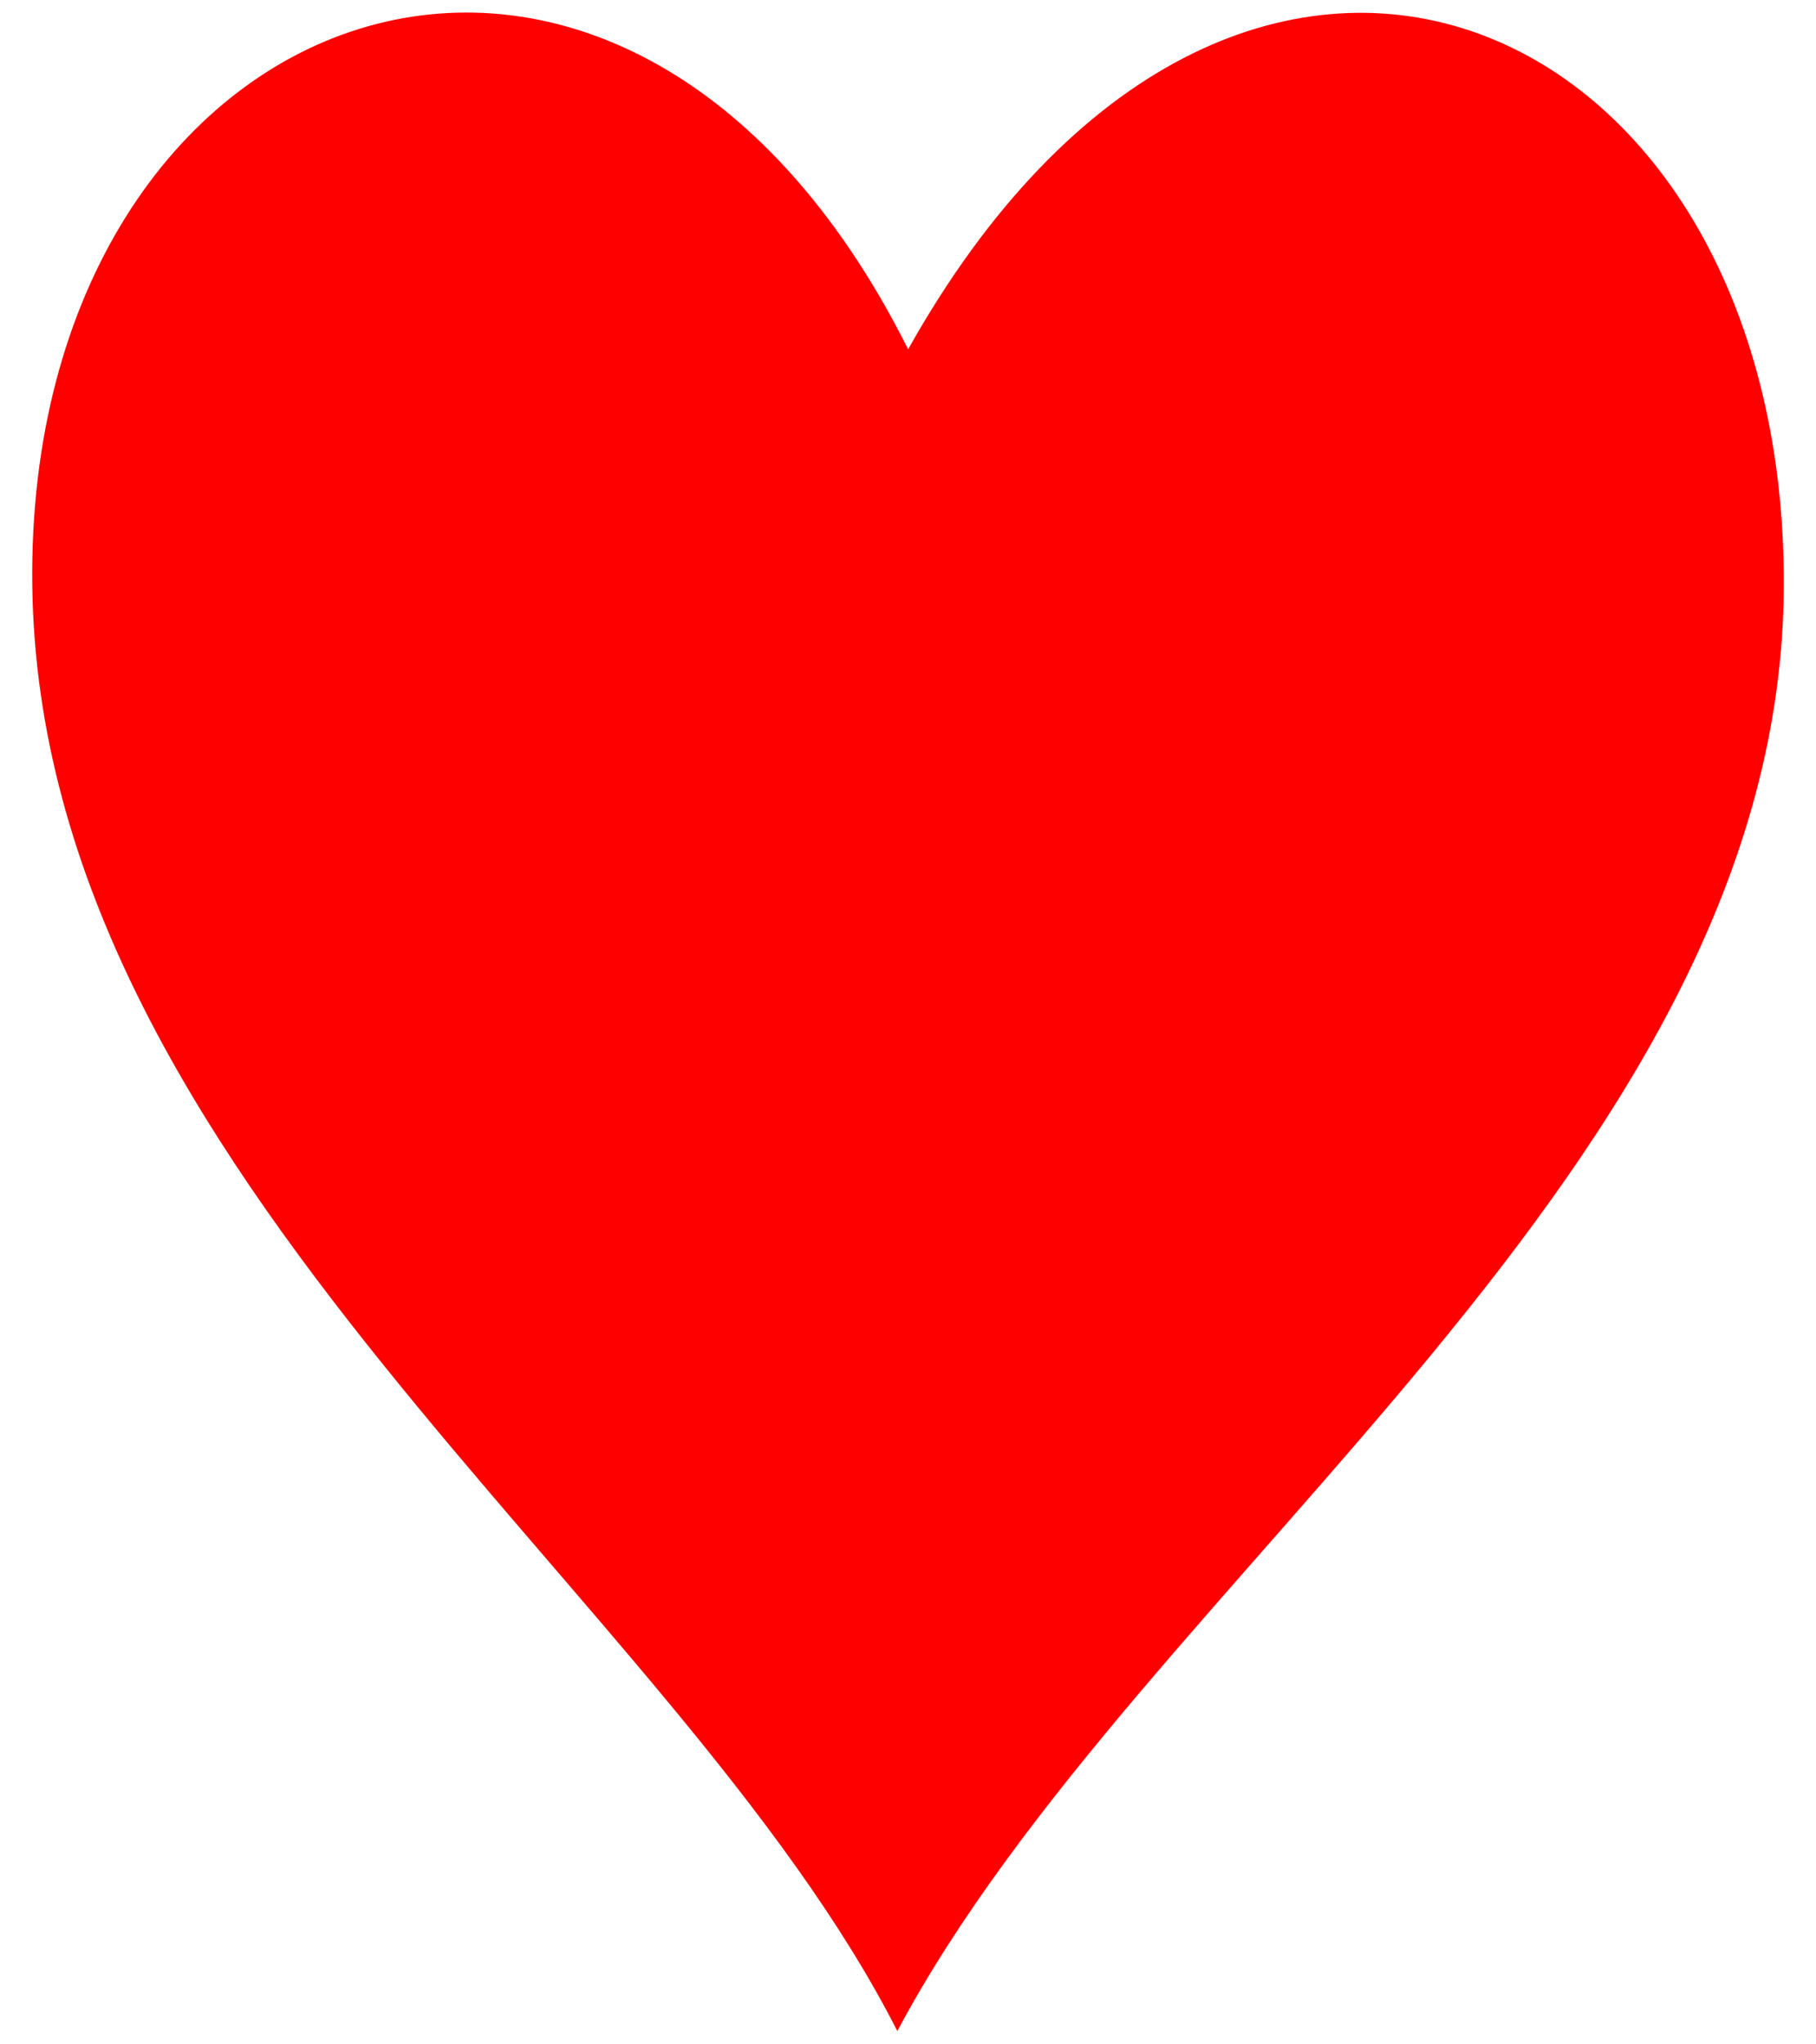 <svg width="40mm" height="45mm" version="1.1" viewBox="0 0 40 45" xmlns="http://www.w3.org/2000/svg">
  <path d="m0.711 12.877c0.154 13.032 14.151 22.2 19.054 31.846 5.344-10.037 19.496-19.046 19.526-31.846 0.03-12.8-12.085-18.027-19.288-5.186-6.36-12.697-19.445-7.847-19.292 5.186z" fill="#f00"/>
</svg>

